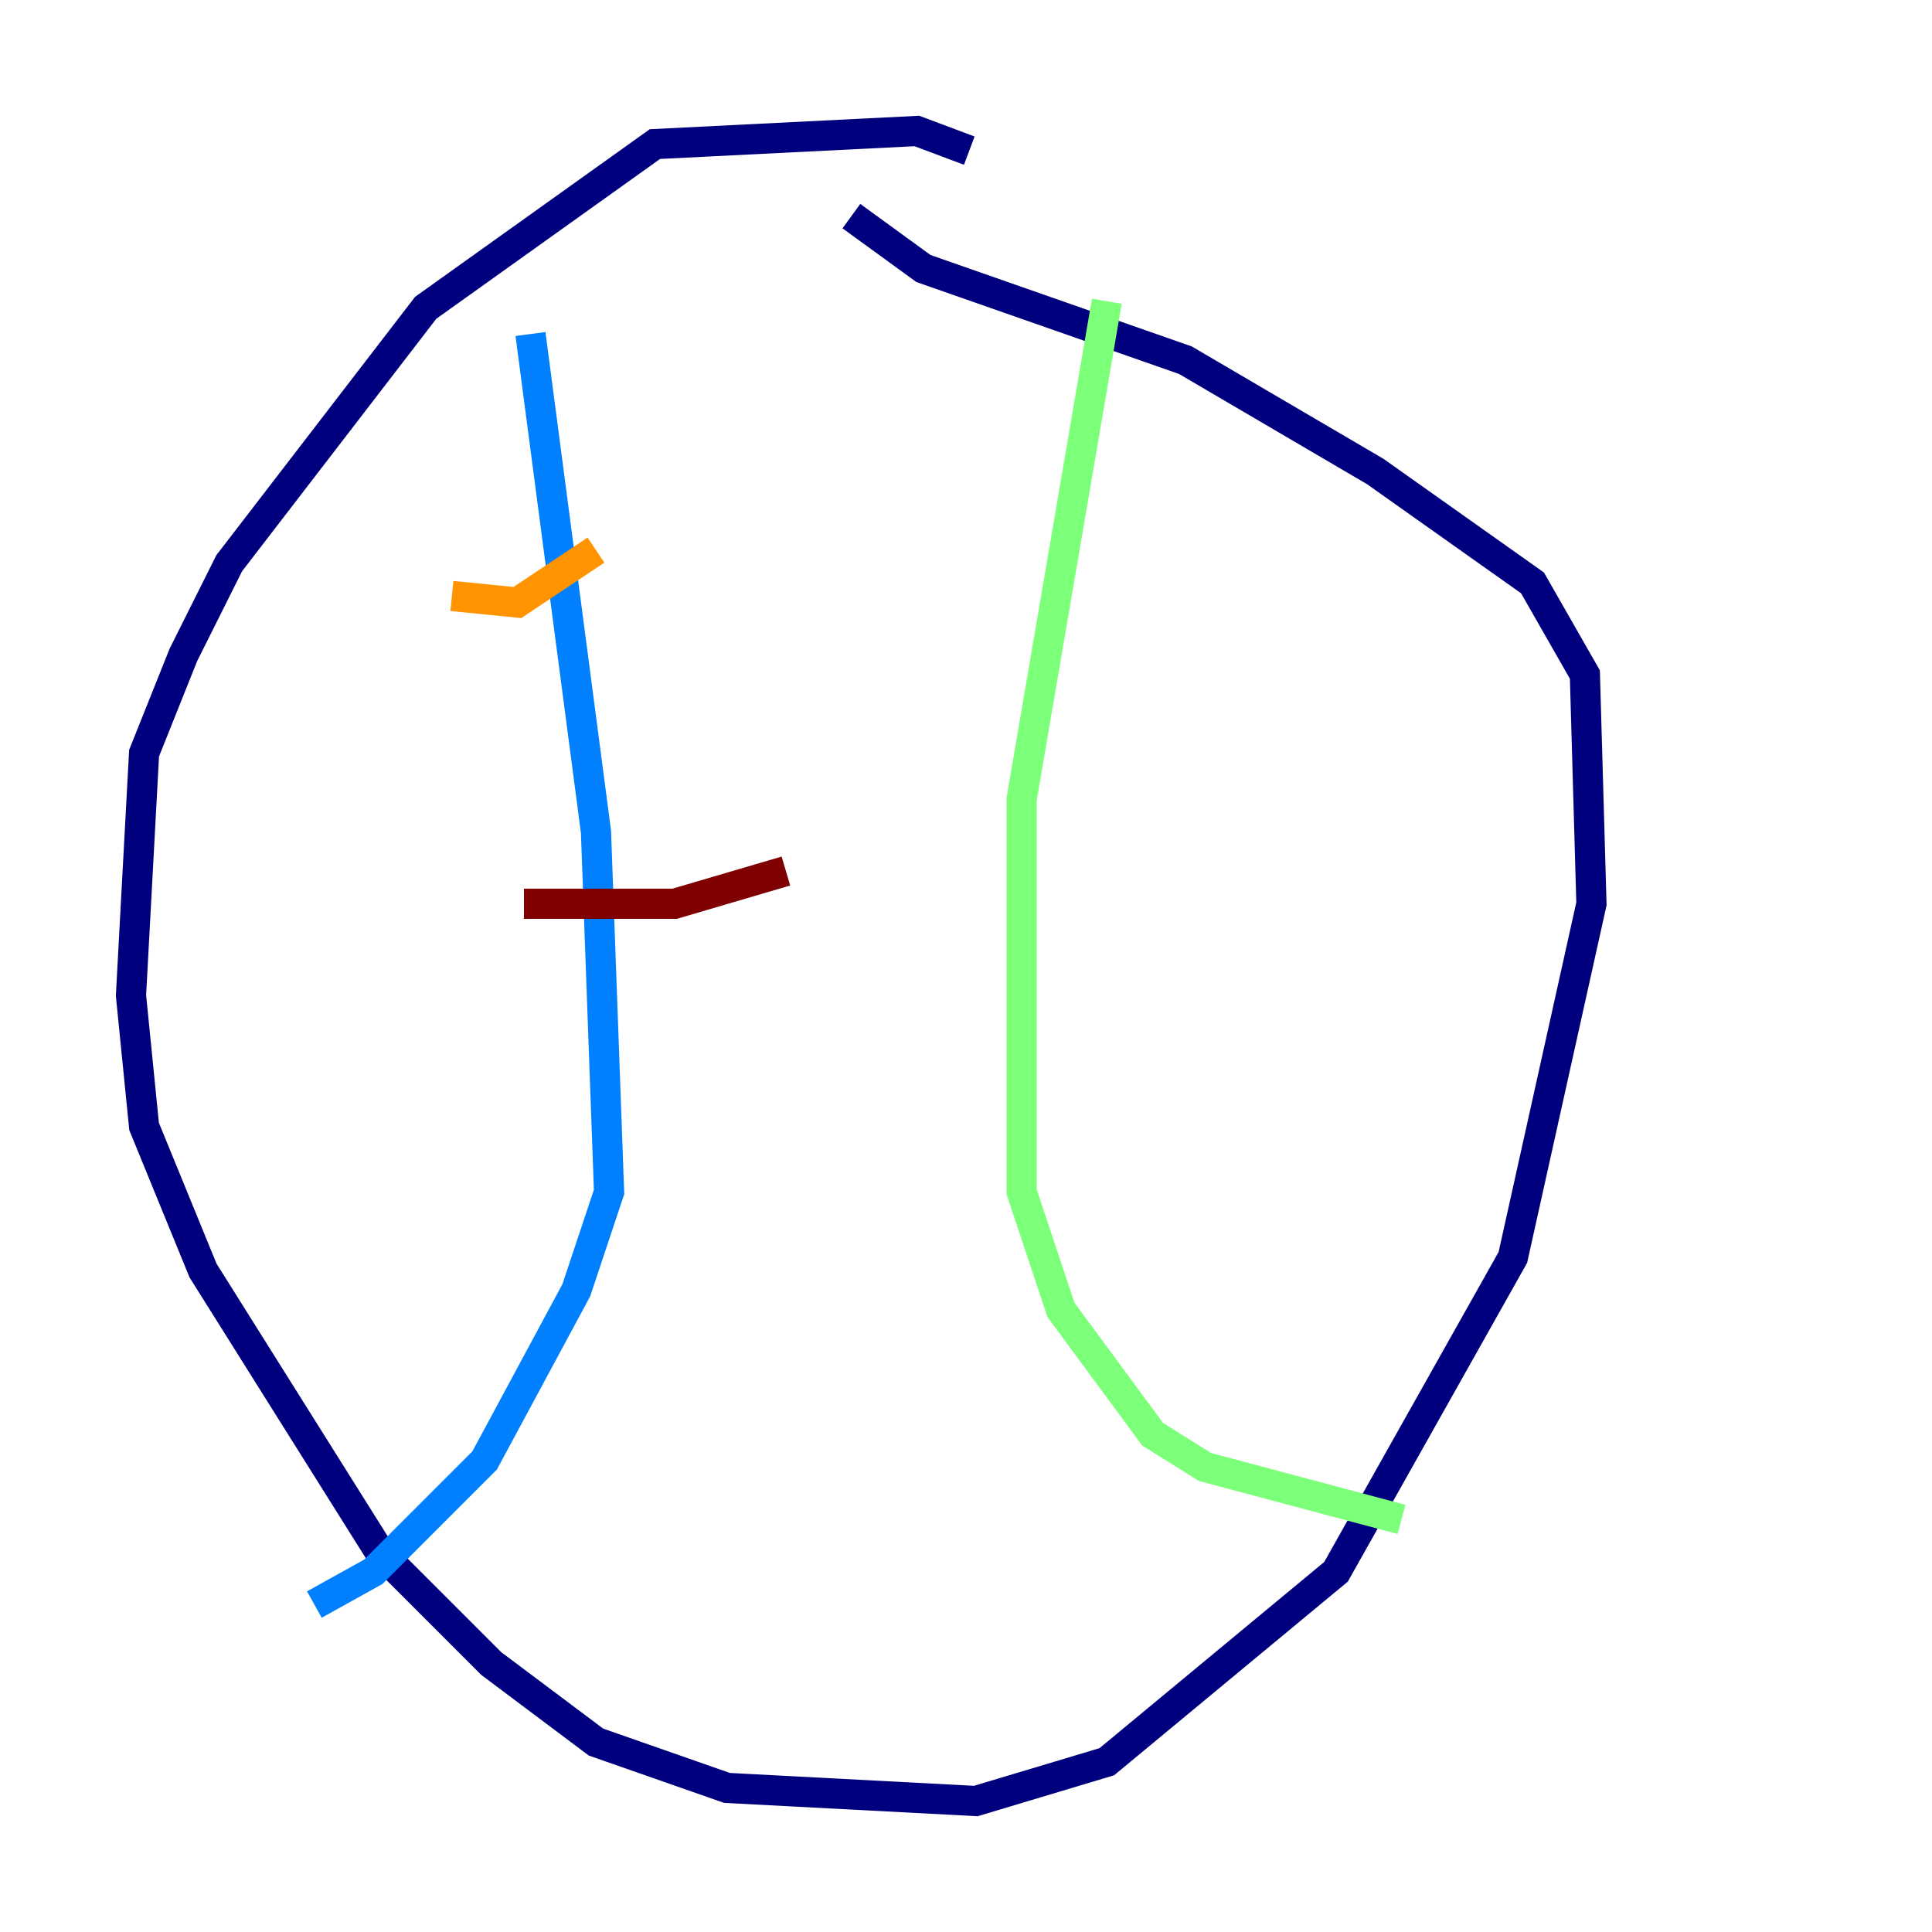 <?xml version="1.0" encoding="utf-8" ?>
<svg baseProfile="tiny" height="128" version="1.2" viewBox="0,0,128,128" width="128" xmlns="http://www.w3.org/2000/svg" xmlns:ev="http://www.w3.org/2001/xml-events" xmlns:xlink="http://www.w3.org/1999/xlink"><defs /><polyline fill="none" points="64.217,9.98 60.746,8.678 43.39,9.546 28.203,20.393 15.186,37.315 12.149,43.39 9.546,49.898 8.678,65.953 9.546,74.63 13.451,84.176 25.166,102.834 32.542,110.21 39.485,115.417 48.163,118.454 64.651,119.322 73.329,116.719 88.515,104.136 100.231,83.308 105.437,59.878 105.003,44.691 101.532,38.617 91.119,31.241 78.536,23.864 61.18,17.79 56.407,14.319" stroke="#00007f" stroke-width="2" /><polyline fill="none" points="35.146,22.129 39.485,55.105 40.352,78.969 38.183,85.478 32.108,96.759 24.732,104.136 20.827,106.305" stroke="#0080ff" stroke-width="2" /><polyline fill="none" points="73.329,19.959 67.688,52.936 67.688,78.969 70.291,86.78 76.366,95.024 79.837,97.193 92.854,100.664" stroke="#7cff79" stroke-width="2" /><polyline fill="none" points="29.939,39.485 34.278,39.919 39.485,36.447" stroke="#ff9400" stroke-width="2" /><polyline fill="none" points="34.712,59.878 44.691,59.878 52.068,57.709" stroke="#7f0000" stroke-width="2" /></svg>